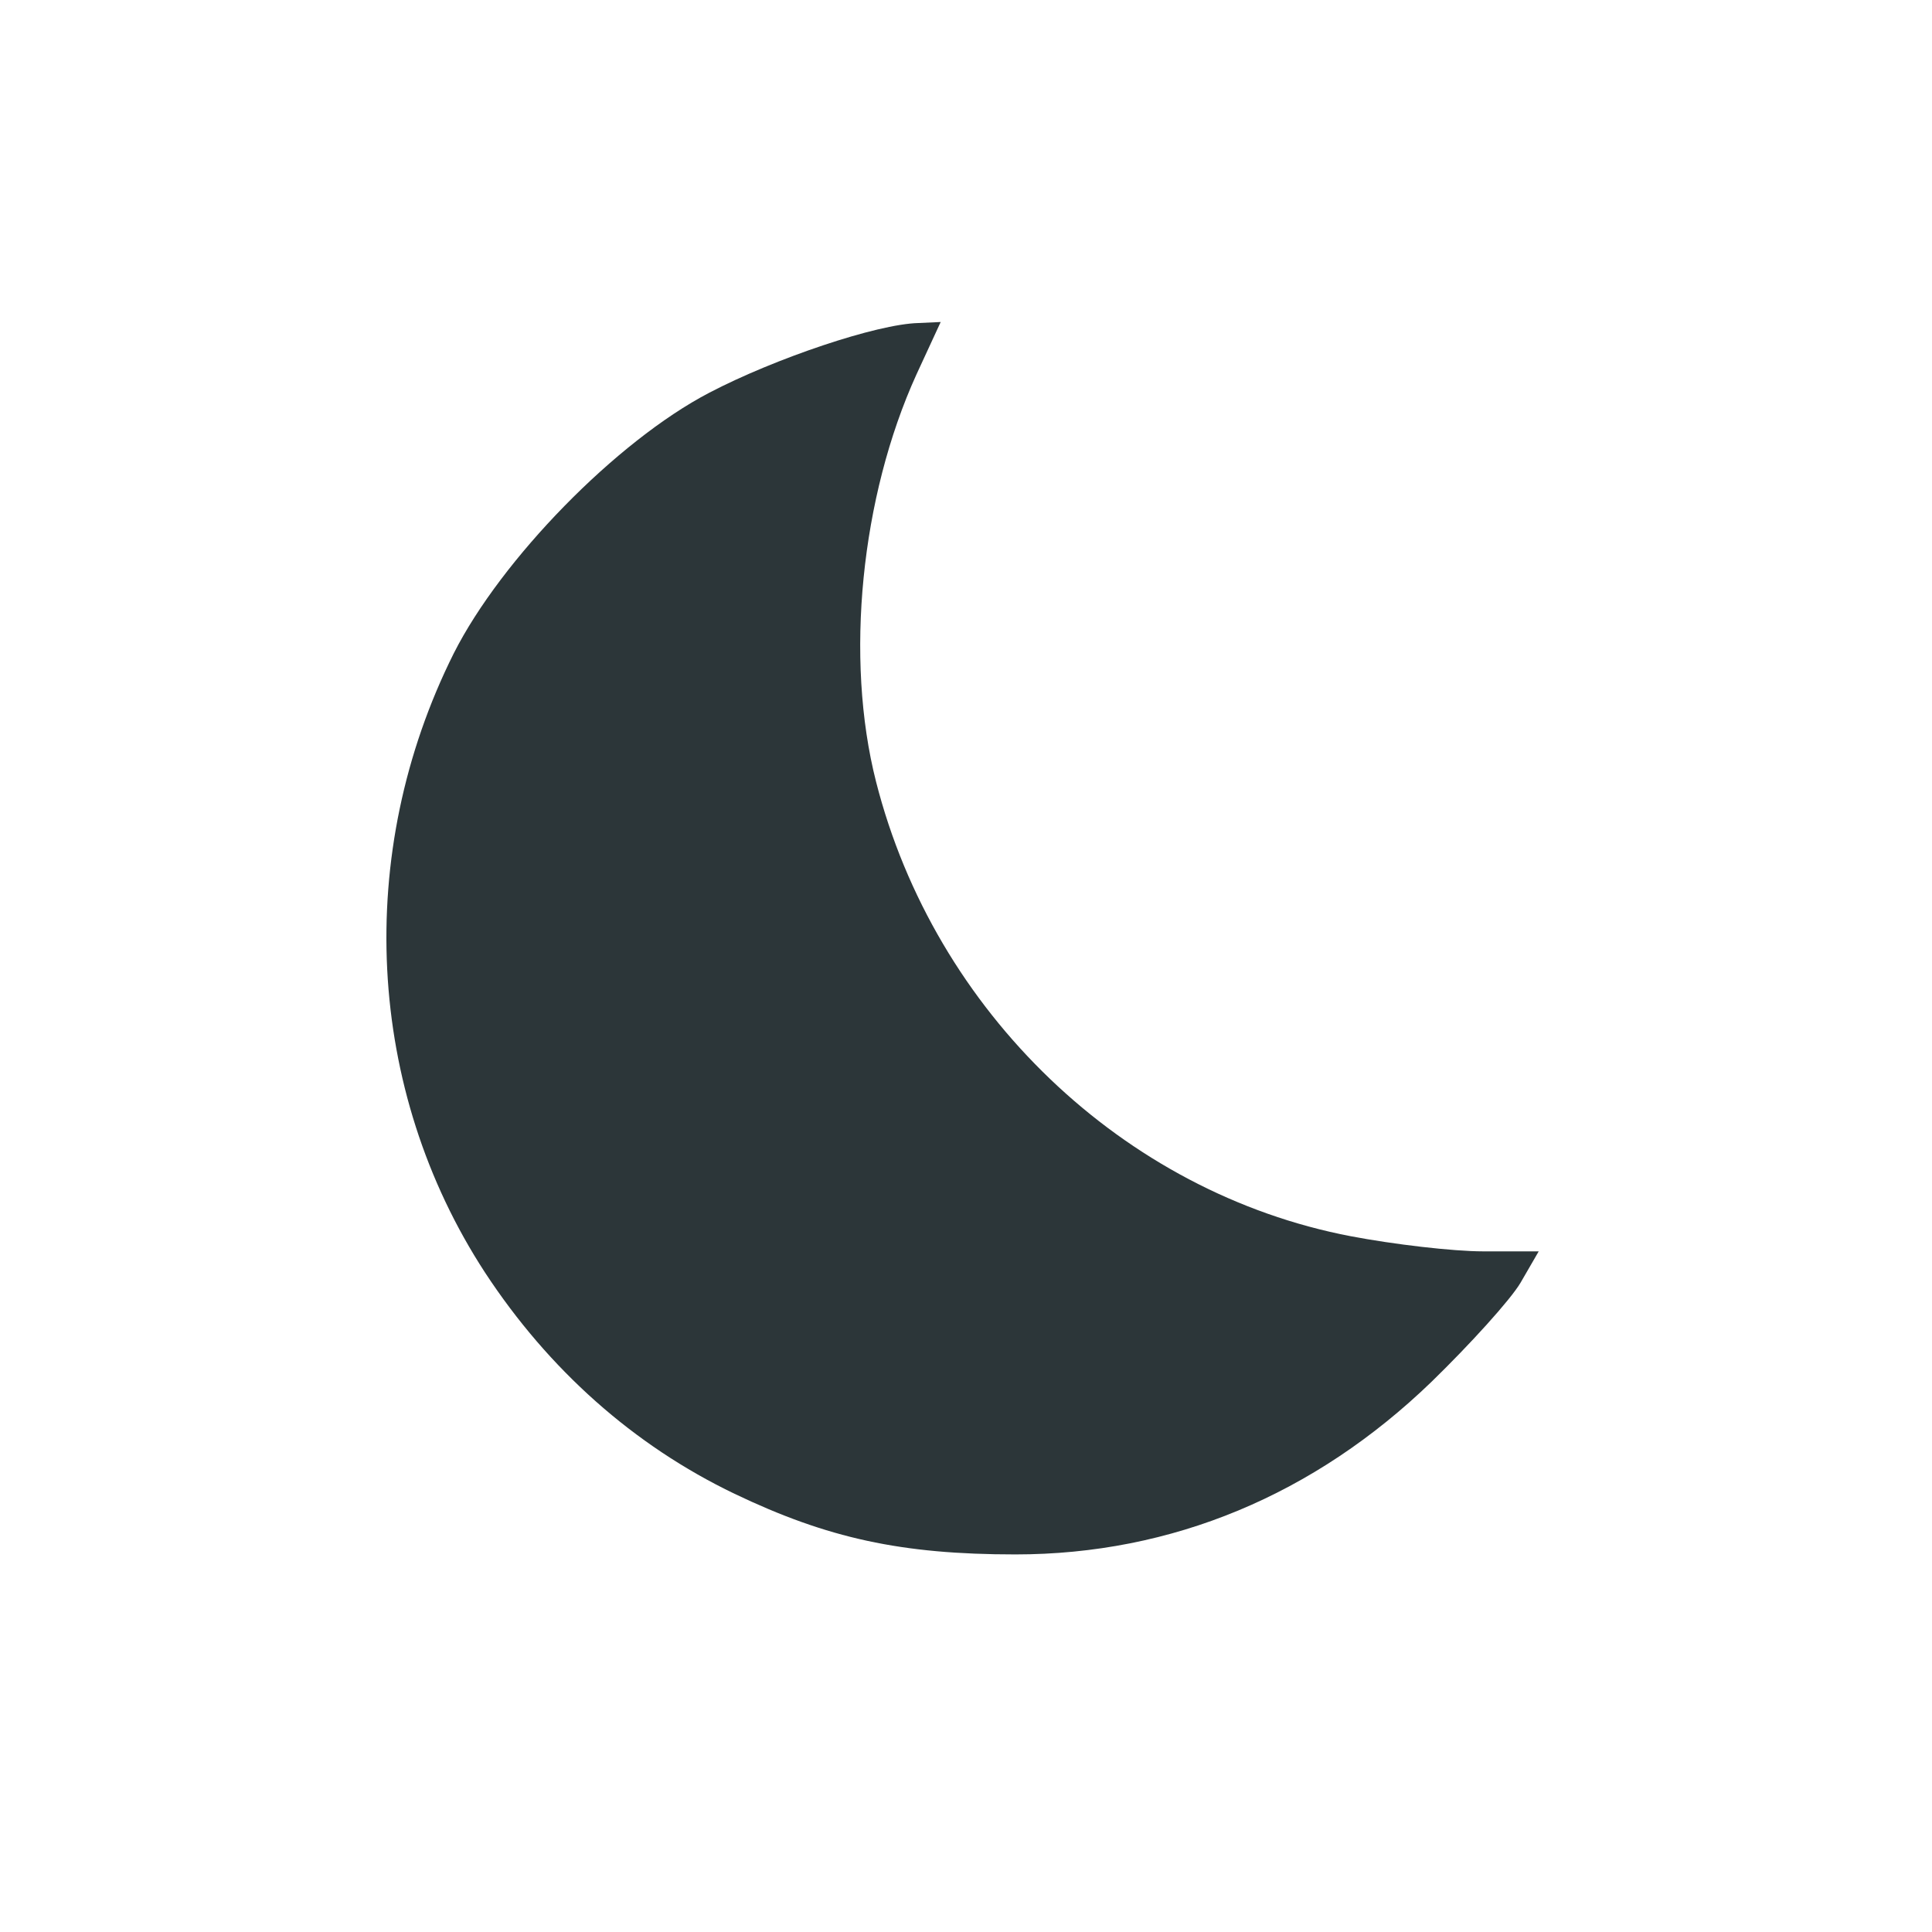 <svg width="30" height="30" viewBox="0 0 30 30" fill="none" xmlns="http://www.w3.org/2000/svg">
<path d="M14.23 5.816C13.367 7.714 13.116 10.223 13.603 12.137C14.512 15.714 17.446 18.522 20.975 19.196C21.634 19.322 22.56 19.431 23.03 19.431H23.893L23.611 19.918C23.454 20.184 22.826 20.875 22.23 21.455C20.411 23.212 18.199 24.137 15.767 24.137C13.995 24.137 12.85 23.886 11.407 23.196C9.838 22.443 8.52 21.267 7.532 19.761C5.681 16.922 5.493 13.251 7.046 10.145C7.783 8.686 9.571 6.851 11.014 6.098C12.034 5.565 13.618 5.031 14.261 5.016L14.607 5L14.23 5.816Z" fill="#2C3639"/>
</svg>
